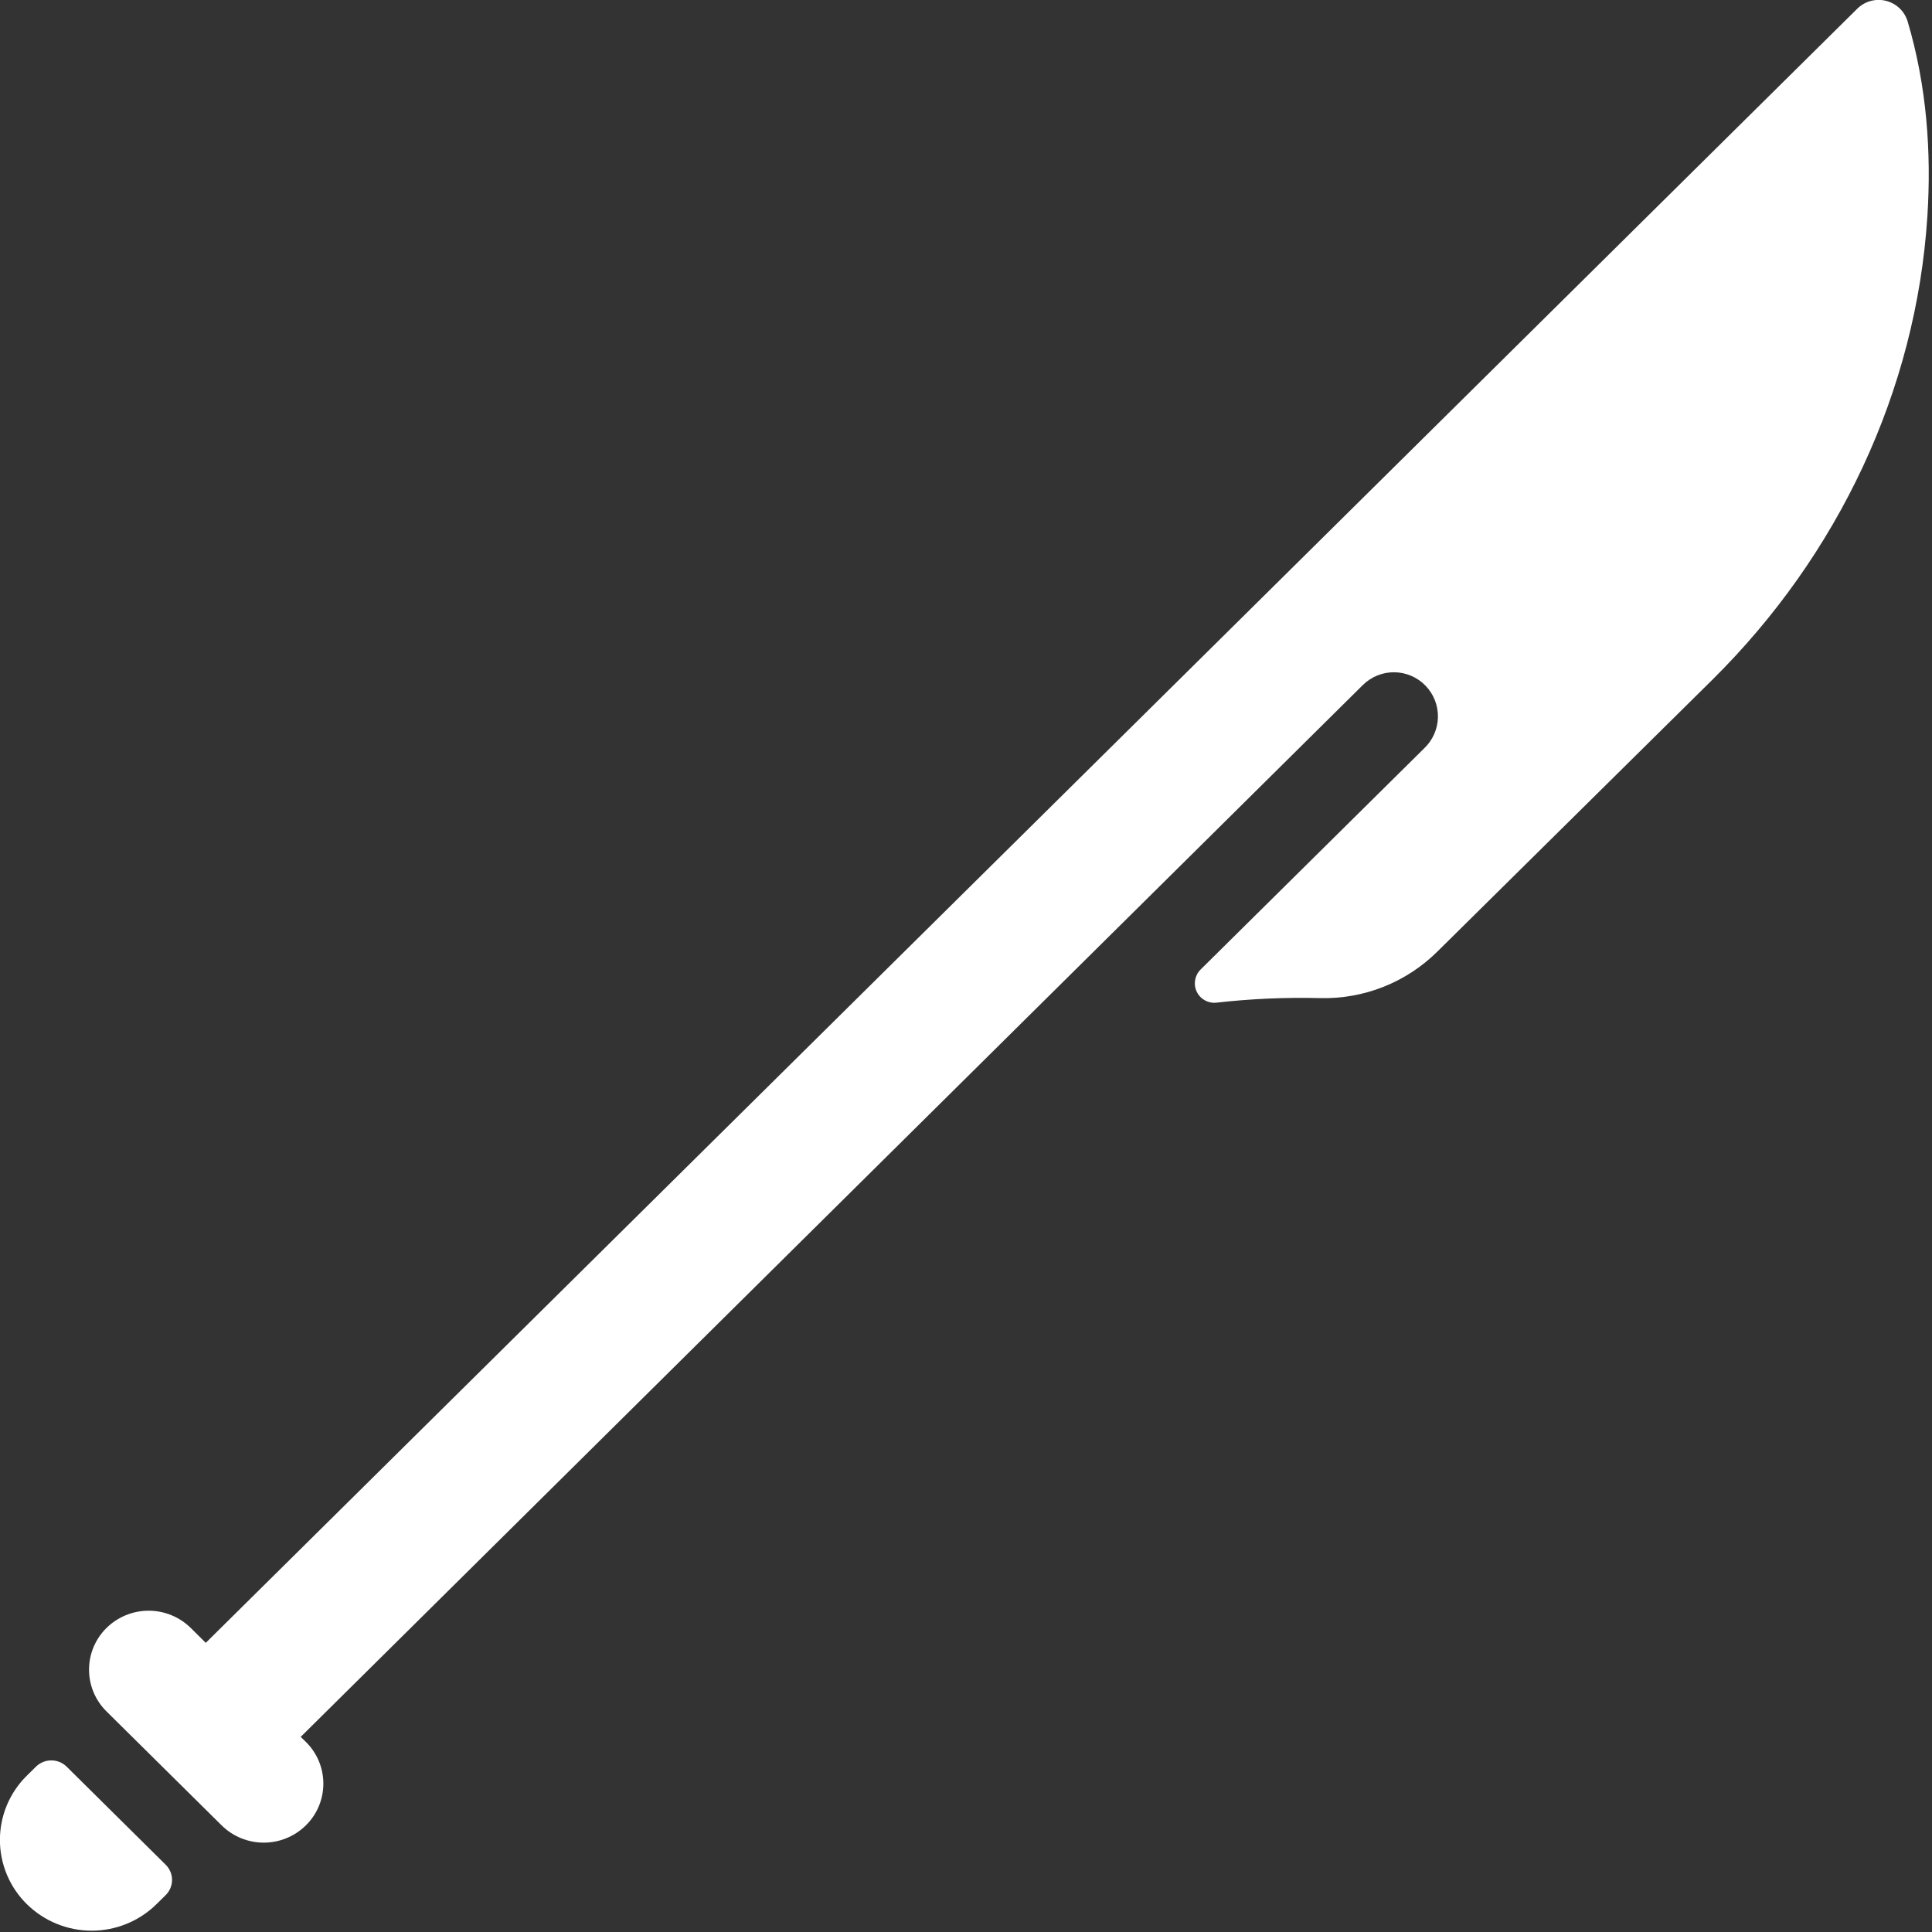 <?xml version="1.0" encoding="UTF-8" standalone="no"?>
<!DOCTYPE svg PUBLIC "-//W3C//DTD SVG 1.1//EN" "http://www.w3.org/Graphics/SVG/1.1/DTD/svg11.dtd">
<svg width="100%" height="100%" viewBox="0 0 512 512" version="1.1" xmlns="http://www.w3.org/2000/svg" xmlns:xlink="http://www.w3.org/1999/xlink" xml:space="preserve" xmlns:serif="http://www.serif.com/" style="fill-rule:evenodd;clip-rule:evenodd;stroke-linejoin:round;stroke-miterlimit:2;">
    <rect x="0" y="0" width="512" height="512" fill="#333333" stroke="none"/>
    <g transform="matrix(1,0,0,1,-69.754,-69.215)">
        <g transform="matrix(0.482,0,0,0.482,36.111,35.832)">
            <path d="M729.89,602.34C726.656,605.559 725.82,610.473 727.812,614.578C729.8,618.68 734.175,621.07 738.703,620.527C757.531,618.394 776.48,617.558 795.422,618.019C819.668,618.699 843.129,609.379 860.297,592.238L1011.31,442.968C1080.26,374.718 1123.36,284.348 1129.51,188.018C1131.73,153.237 1129.23,116.698 1118.65,81.048C1116.96,75.459 1112.46,71.166 1106.8,69.728C1101.14,68.291 1095.14,69.916 1090.98,74.018L182.936,972.518L174.686,964.338C168.51,958.256 160.186,954.846 151.518,954.846C142.85,954.846 134.526,958.256 128.35,964.338C122.209,970.389 118.752,978.65 118.752,987.272C118.752,995.893 122.209,1004.15 128.35,1010.21L191.631,1072.85C197.807,1078.95 206.135,1082.37 214.811,1082.37C223.487,1082.37 231.815,1078.95 237.991,1072.85C244.128,1066.81 247.585,1058.55 247.585,1049.93C247.585,1041.32 244.128,1033.06 237.991,1027.01L235.131,1024.22L819.082,445.921C823.679,441.354 829.914,438.815 836.394,438.878C842.87,438.94 849.058,441.593 853.566,446.245C858.077,450.901 860.534,457.167 860.394,463.643C860.249,470.123 857.519,476.276 852.808,480.725L729.89,602.34Z" style="fill:white;fill-rule:nonzero;"/>
            <path d="M155.84,1116.2L160.879,1111.23C163.125,1109.03 164.395,1106.01 164.395,1102.86C164.395,1099.72 163.125,1096.7 160.879,1094.5L106.457,1040.61C101.77,1036 94.246,1036 89.559,1040.61L84.52,1045.58C75.075,1054.89 69.754,1067.6 69.754,1080.87C69.754,1094.13 75.074,1106.84 84.52,1116.15C94.024,1125.52 106.829,1130.77 120.172,1130.78C133.512,1130.79 146.324,1125.55 155.84,1116.2L155.84,1116.2Z" style="fill:white;fill-rule:nonzero;"/>
        </g>
    </g>
</svg>
